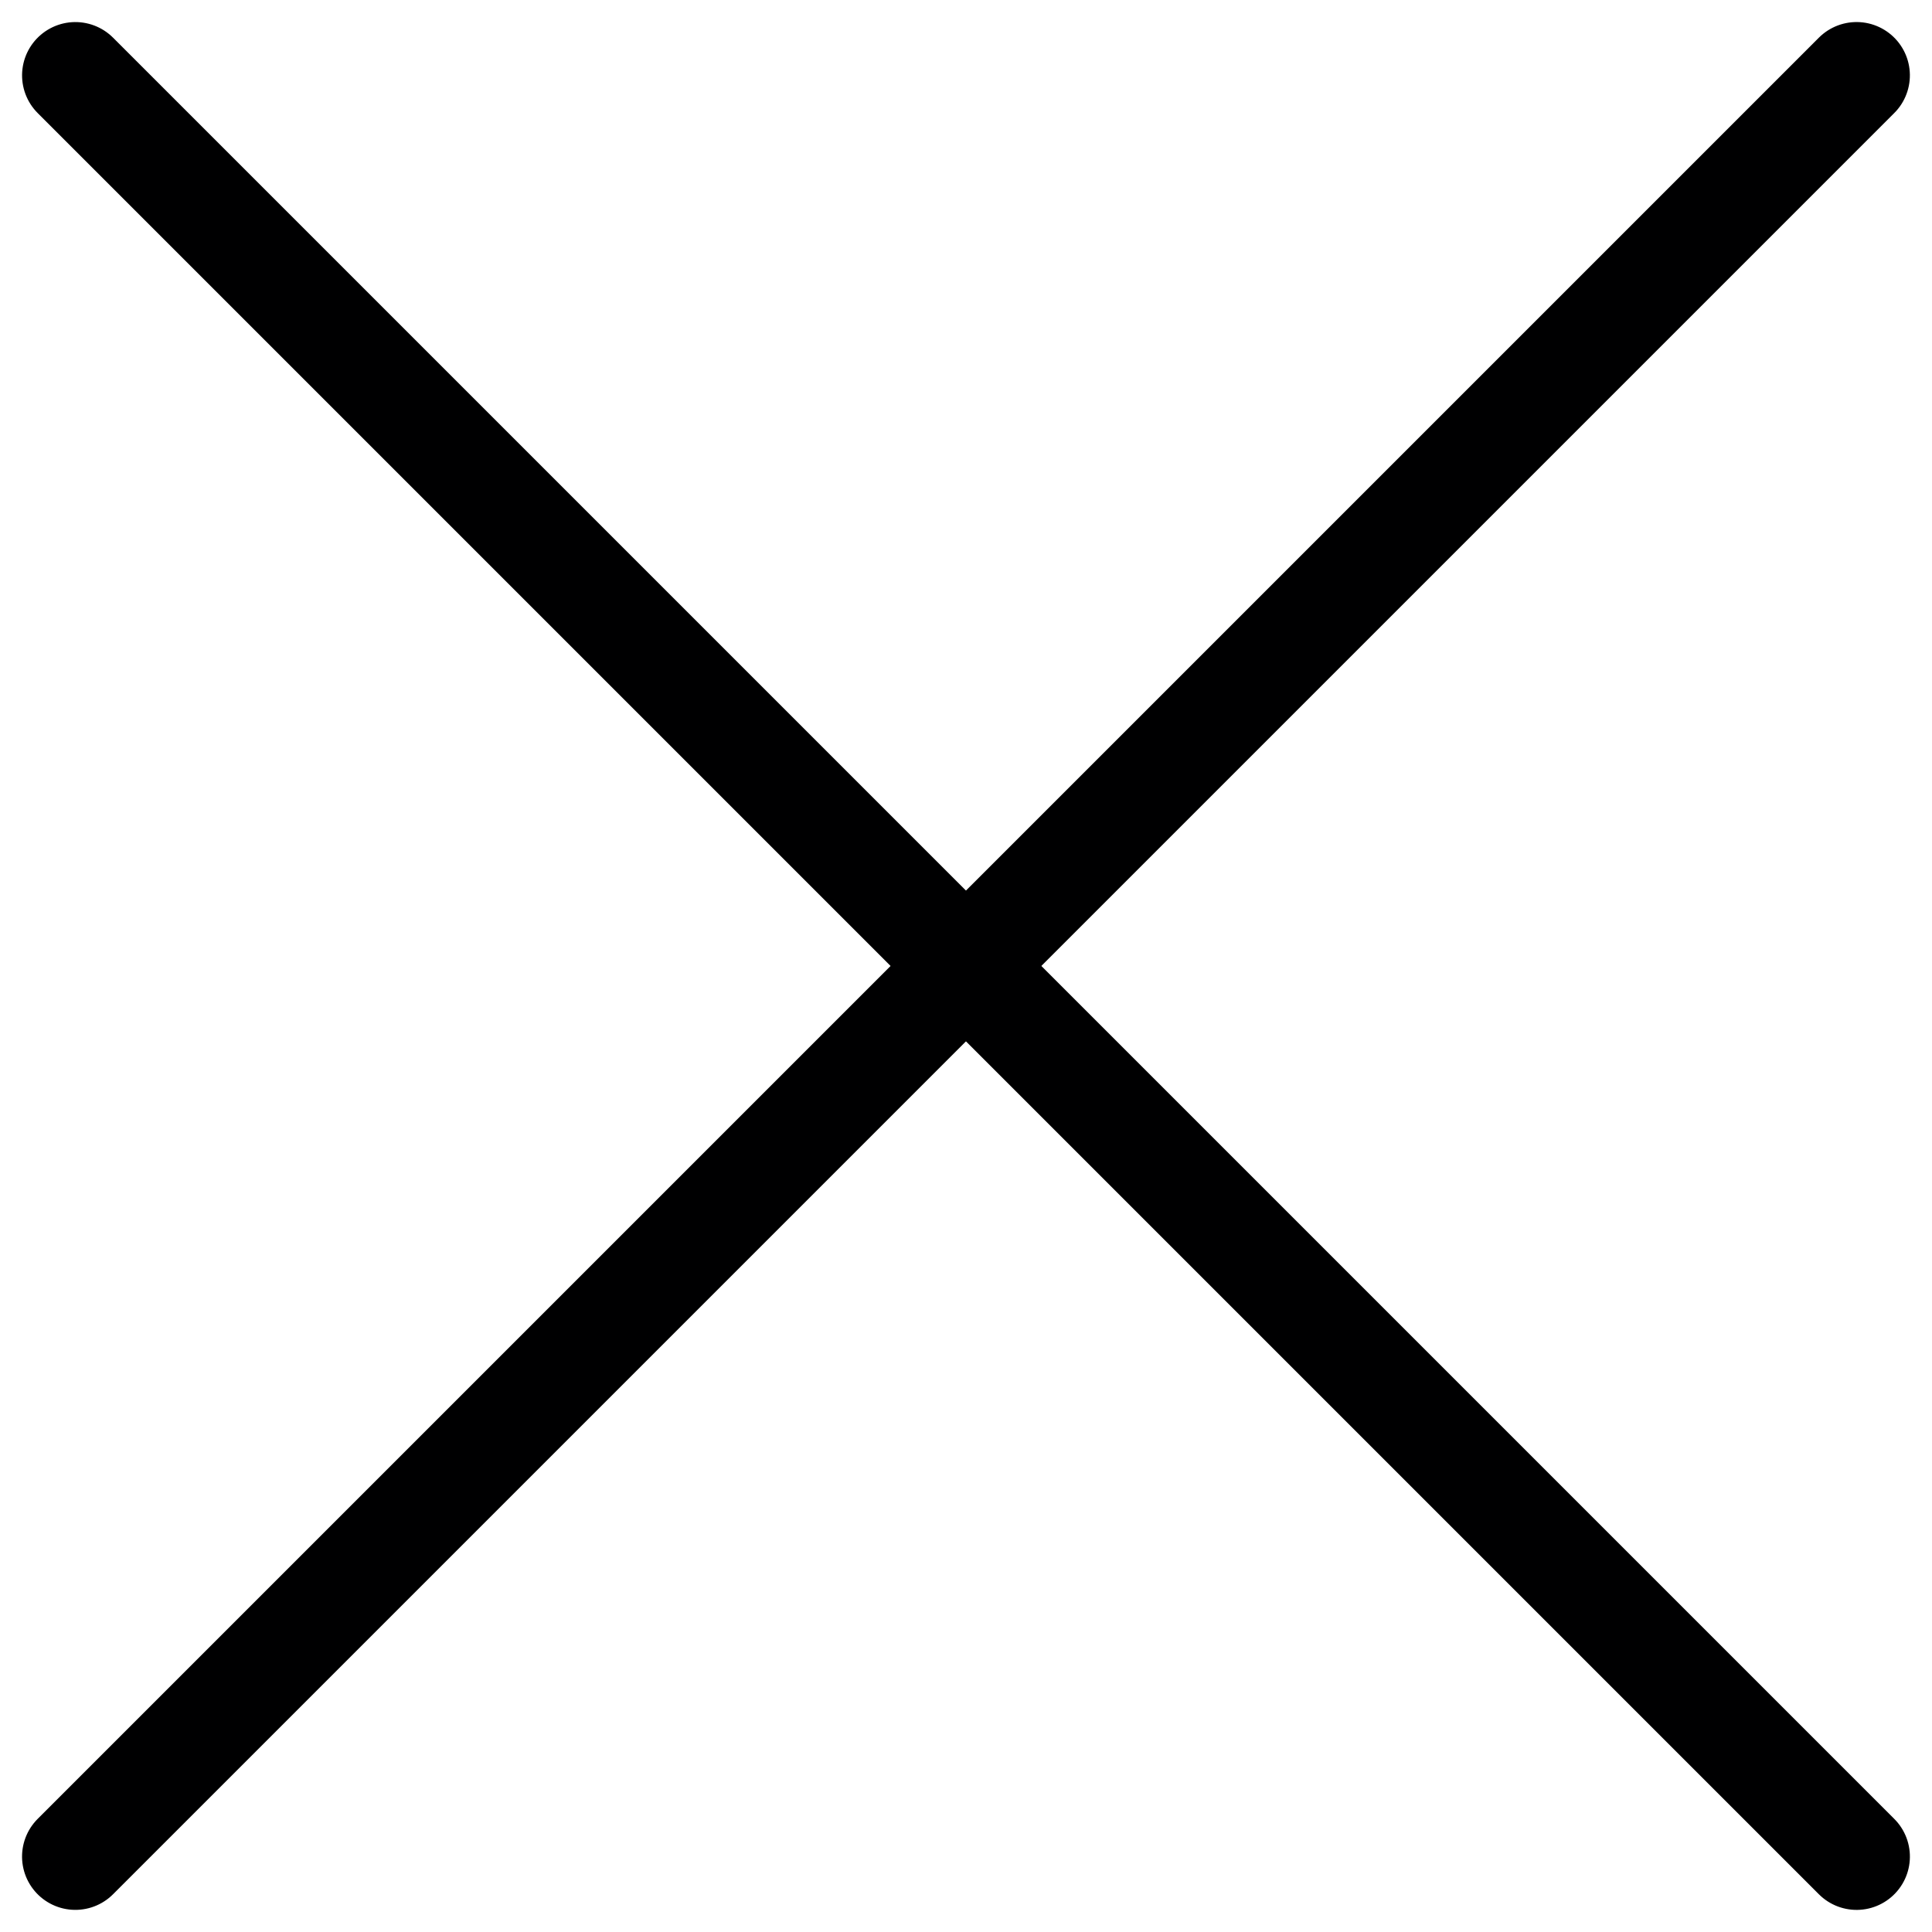 <svg xmlns="http://www.w3.org/2000/svg" width="18.124" height="18.124" viewBox="0 0 18.124 18.124">
    <defs>
        <style>
            .cls-1{fill:none;stroke:#000001;stroke-linecap:round}
        </style>
    </defs>
    <g id="Group_8330" data-name="Group 8330" transform="translate(.707 .707)">
        <path id="Path_4420" data-name="Path 4420" class="cls-1" d="M0 0v23.631" transform="rotate(45 8.355 20.17)"/>
        <path id="Path_4421" data-name="Path 4421" class="cls-1" d="M0 0v23.631" transform="rotate(-45)"/>
    </g>
</svg>
